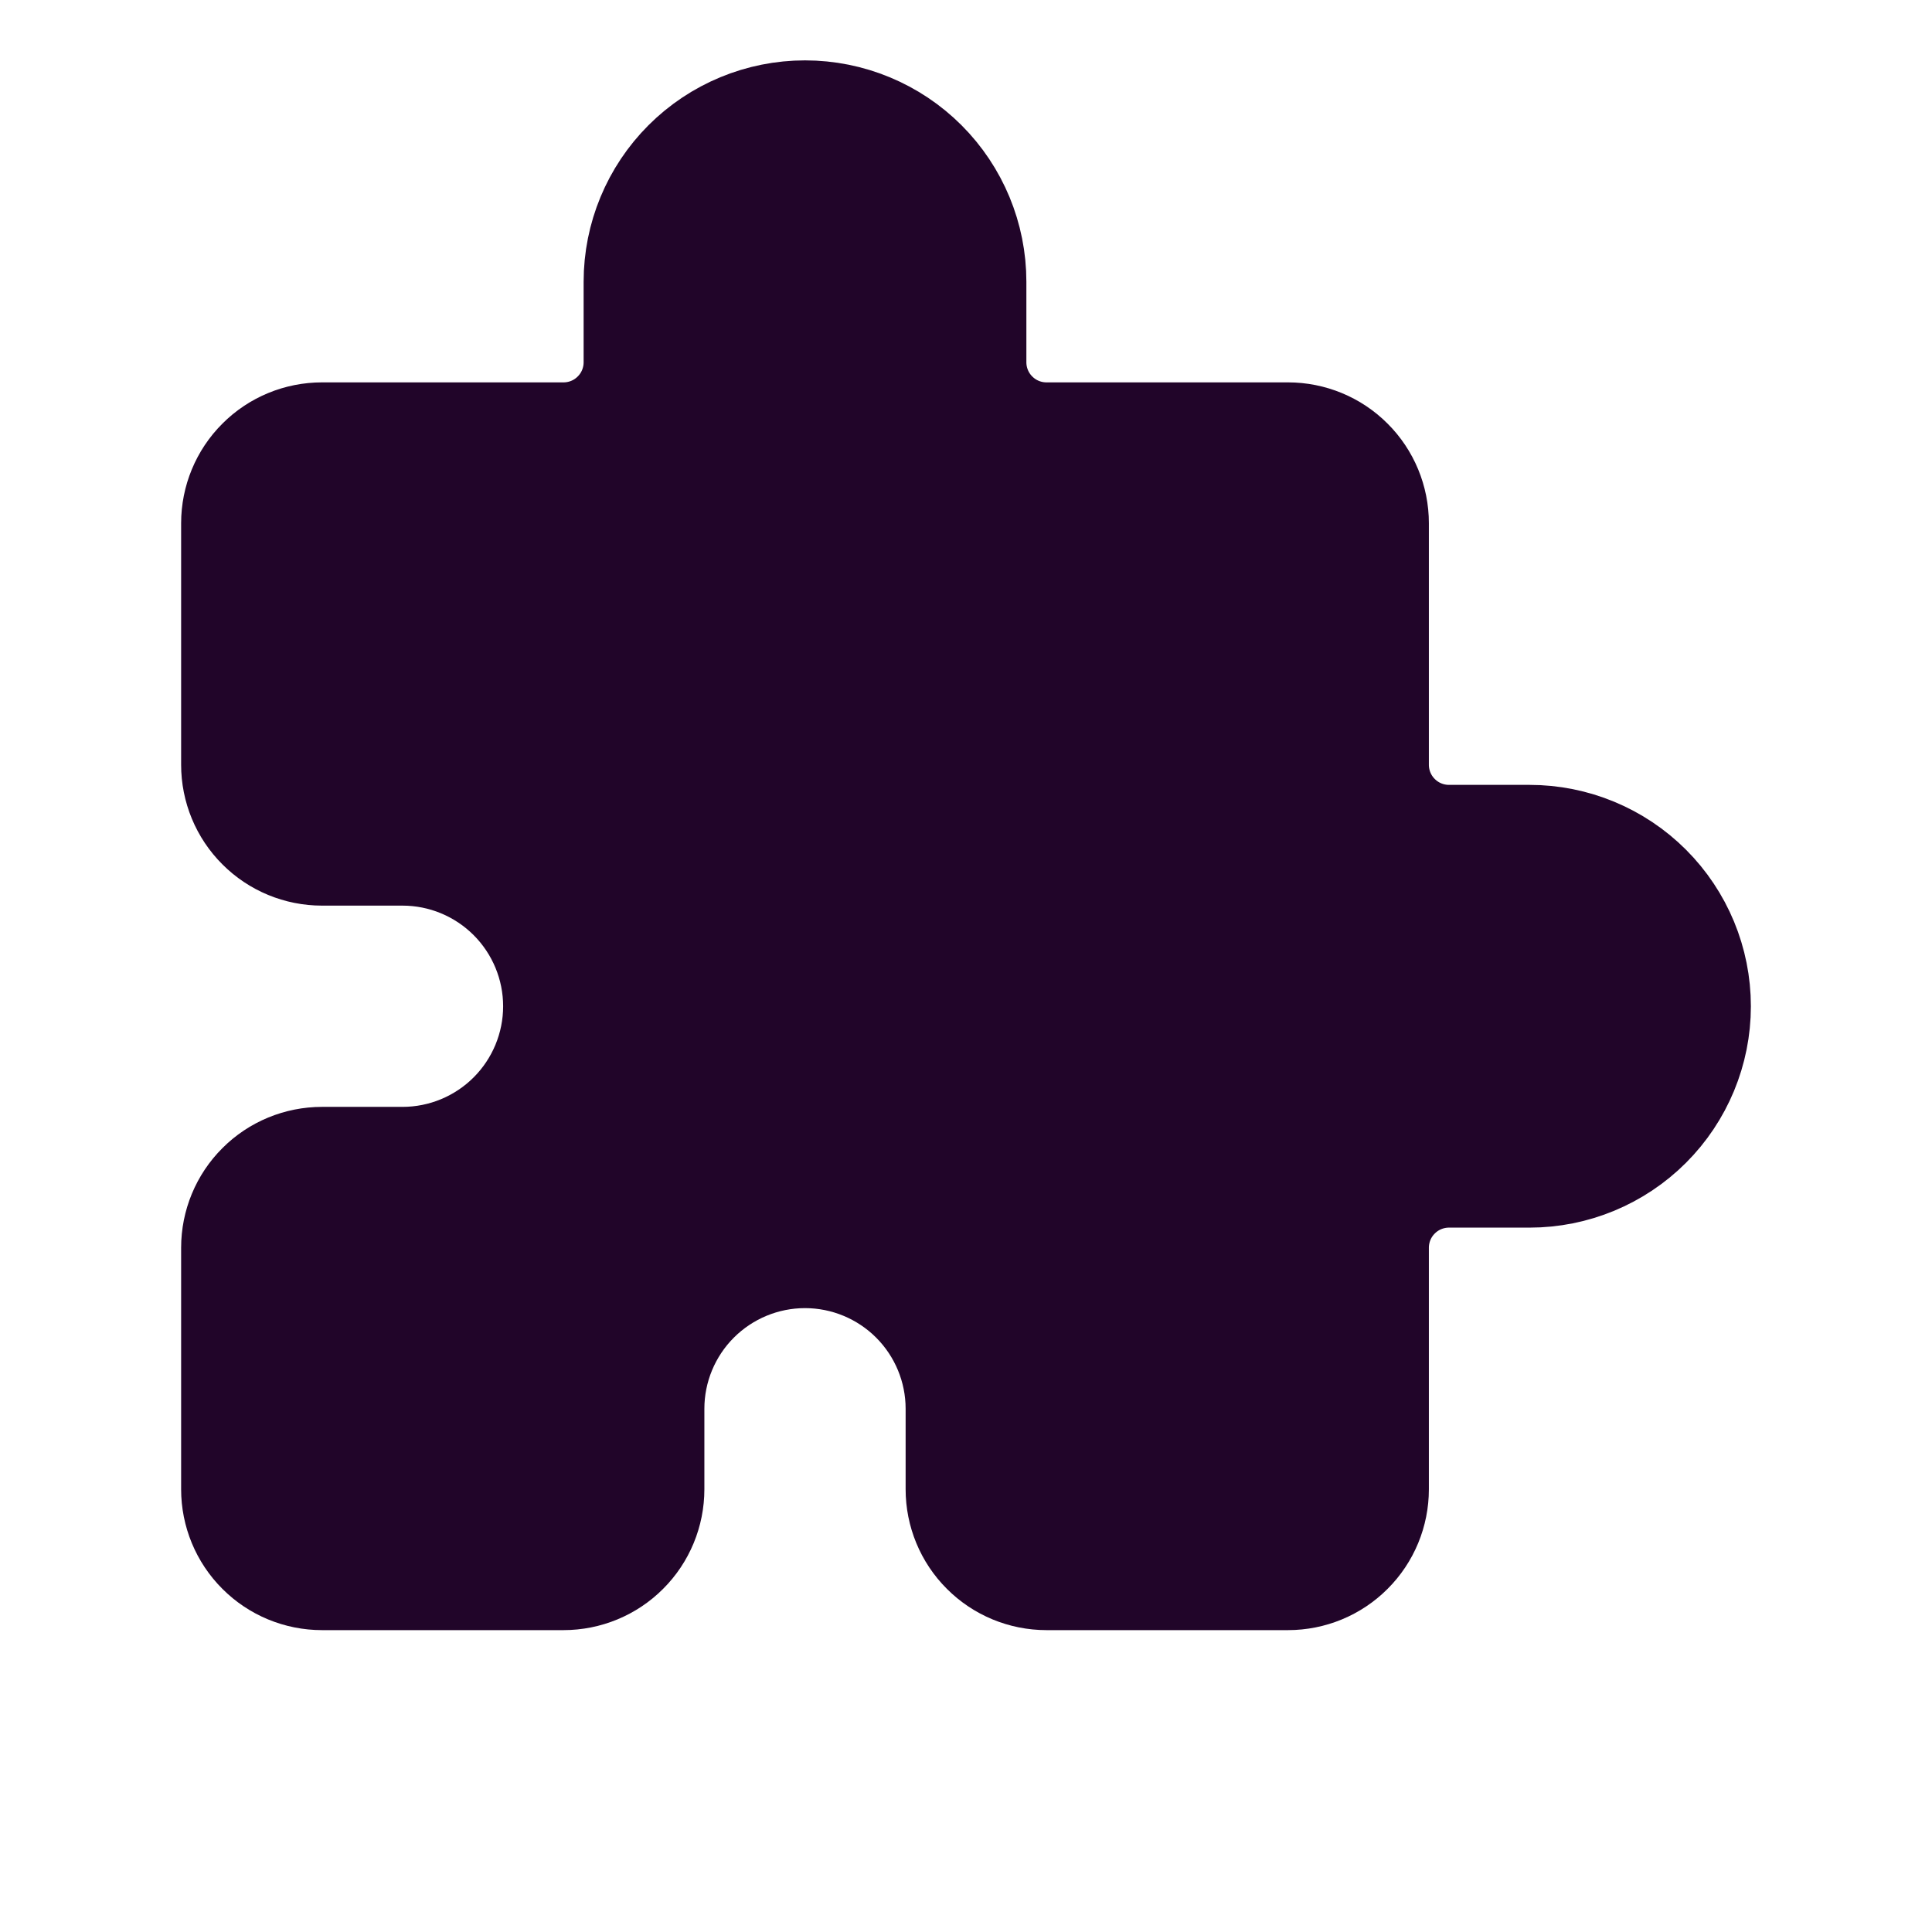 <svg width="24" height="24" viewBox="0 0 24 24" fill="none" xmlns="http://www.w3.org/2000/svg">
<g clip-path="url(#clip0_3702_13207)">
<path d="M4 5.5H7C7.265 5.5 7.52 5.395 7.707 5.207C7.895 5.02 8 4.765 8 4.5V3.5C8 2.97 8.211 2.461 8.586 2.086C8.961 1.711 9.47 1.5 10 1.5C10.53 1.5 11.039 1.711 11.414 2.086C11.789 2.461 12 2.97 12 3.5V4.5C12 4.765 12.105 5.02 12.293 5.207C12.48 5.395 12.735 5.5 13 5.5H16C16.265 5.5 16.52 5.605 16.707 5.793C16.895 5.98 17 6.235 17 6.5V9.5C17 9.765 17.105 10.02 17.293 10.207C17.48 10.395 17.735 10.5 18 10.5H19C19.53 10.5 20.039 10.711 20.414 11.086C20.789 11.461 21 11.97 21 12.5C21 13.03 20.789 13.539 20.414 13.914C20.039 14.289 19.53 14.5 19 14.5H18C17.735 14.5 17.48 14.605 17.293 14.793C17.105 14.98 17 15.235 17 15.5V18.5C17 18.765 16.895 19.02 16.707 19.207C16.52 19.395 16.265 19.5 16 19.5H13C12.735 19.5 12.48 19.395 12.293 19.207C12.105 19.02 12 18.765 12 18.5V17.5C12 16.97 11.789 16.461 11.414 16.086C11.039 15.711 10.53 15.5 10 15.5C9.47 15.5 8.961 15.711 8.586 16.086C8.211 16.461 8 16.97 8 17.5V18.5C8 18.765 7.895 19.02 7.707 19.207C7.52 19.395 7.265 19.5 7 19.5H4C3.735 19.5 3.48 19.395 3.293 19.207C3.105 19.02 3 18.765 3 18.5V15.5C3 15.235 3.105 14.98 3.293 14.793C3.48 14.605 3.735 14.5 4 14.5H5C5.53 14.5 6.039 14.289 6.414 13.914C6.789 13.539 7 13.03 7 12.5C7 11.97 6.789 11.461 6.414 11.086C6.039 10.711 5.53 10.5 5 10.5H4C3.735 10.5 3.48 10.395 3.293 10.207C3.105 10.02 3 9.765 3 9.5V6.5C3 6.235 3.105 5.98 3.293 5.793C3.48 5.605 3.735 5.5 4 5.5Z" fill="#210529" stroke="#210529" stroke-width="1.5" stroke-linecap="round" stroke-linejoin="round"/>
</g>
<defs>
<clipPath id="clip0_3702_13207">
<rect width="24" height="24" fill="white"/>
</clipPath>
</defs>
</svg>
